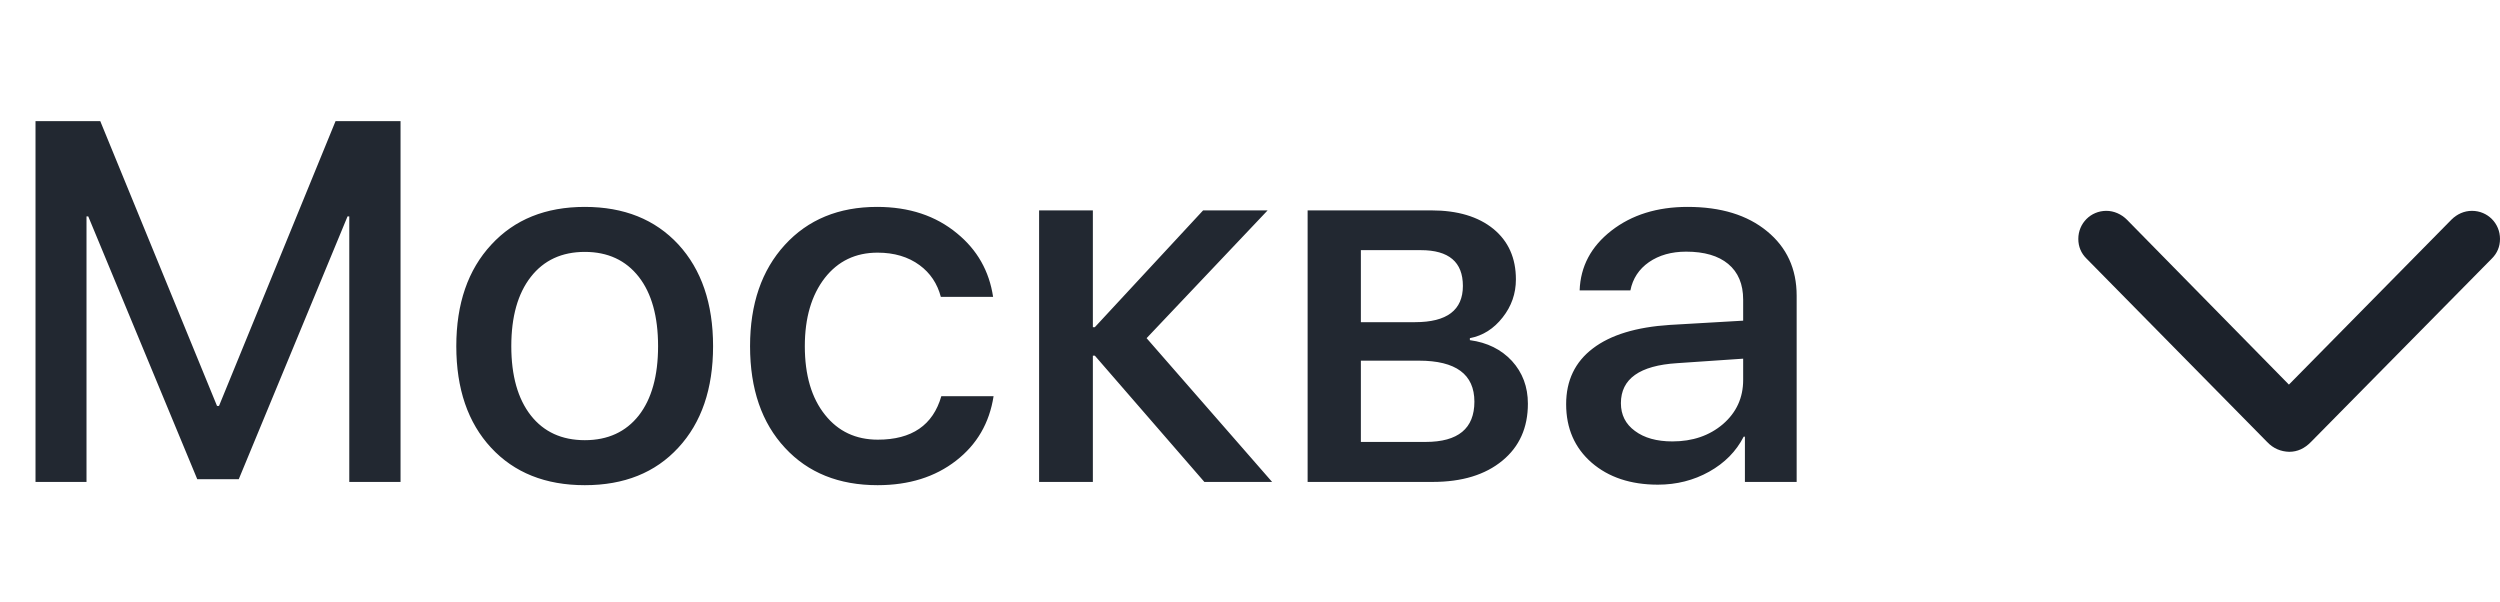 <svg width="83" height="20" viewBox="0 0 83 20" fill="none" xmlns="http://www.w3.org/2000/svg">
<path d="M82.732 8.581C82.905 8.409 83 8.19 83 7.932C83 7.415 82.59 7 82.069 7C81.808 7 81.572 7.11 81.39 7.29L75.992 12.769L70.61 7.29C70.428 7.11 70.184 7 69.931 7C69.41 7 69 7.415 69 7.932C69 8.19 69.095 8.409 69.268 8.581L75.266 14.671C75.471 14.89 75.724 14.992 76 15C76.276 15 76.513 14.89 76.726 14.671L82.732 8.581Z" fill="#1C222B"/>
<path d="M13.298 16H11.596V7.185H11.538L7.927 15.909H6.549L2.93 7.185H2.872V16H1.179V4.022H3.329L7.205 13.477H7.271L11.14 4.022H13.298V16ZM19.416 16.108C18.11 16.108 17.072 15.693 16.303 14.863C15.534 14.033 15.149 12.909 15.149 11.493C15.149 10.082 15.536 8.958 16.311 8.123C17.08 7.287 18.115 6.869 19.416 6.869C20.716 6.869 21.751 7.284 22.52 8.114C23.289 8.95 23.674 10.076 23.674 11.493C23.674 12.909 23.289 14.033 22.52 14.863C21.756 15.693 20.721 16.108 19.416 16.108ZM19.416 14.614C20.179 14.614 20.777 14.34 21.209 13.792C21.635 13.244 21.848 12.478 21.848 11.493C21.848 10.508 21.635 9.741 21.209 9.193C20.777 8.64 20.179 8.363 19.416 8.363C18.652 8.363 18.054 8.64 17.623 9.193C17.191 9.747 16.975 10.513 16.975 11.493C16.975 12.472 17.191 13.239 17.623 13.792C18.054 14.34 18.652 14.614 19.416 14.614ZM31.236 9.857C31.12 9.415 30.884 9.063 30.53 8.803C30.154 8.527 29.689 8.388 29.136 8.388C28.405 8.388 27.822 8.668 27.384 9.227C26.942 9.797 26.72 10.552 26.72 11.493C26.72 12.456 26.944 13.216 27.393 13.775C27.83 14.323 28.414 14.597 29.144 14.597C30.273 14.597 30.976 14.116 31.252 13.153H32.987C32.849 14.044 32.434 14.758 31.742 15.294C31.045 15.837 30.176 16.108 29.136 16.108C27.852 16.108 26.828 15.696 26.064 14.871C25.29 14.041 24.902 12.915 24.902 11.493C24.902 10.093 25.287 8.972 26.056 8.131C26.825 7.29 27.846 6.869 29.119 6.869C30.182 6.869 31.067 7.162 31.775 7.749C32.445 8.297 32.843 9 32.971 9.857H31.236ZM42.234 16H39.985L36.349 11.808H36.283V16H34.498V6.985H36.283V10.862H36.349L39.943 6.985H42.085L38.067 11.227L42.234 16ZM45.181 8.305V10.696H46.982C48.039 10.696 48.568 10.295 48.568 9.492C48.568 8.701 48.103 8.305 47.173 8.305H45.181ZM45.181 11.974V14.672H47.331C48.41 14.672 48.95 14.226 48.95 13.335C48.95 12.428 48.335 11.974 47.107 11.974H45.181ZM43.413 6.985H47.522C48.391 6.985 49.077 7.19 49.581 7.6C50.079 8.009 50.328 8.568 50.328 9.276C50.328 9.747 50.181 10.167 49.888 10.538C49.594 10.914 49.232 11.144 48.8 11.227V11.293C49.376 11.371 49.841 11.601 50.195 11.982C50.549 12.37 50.726 12.843 50.726 13.402C50.726 14.199 50.444 14.83 49.879 15.294C49.309 15.765 48.537 16 47.563 16H43.413V6.985ZM55.524 14.655C56.194 14.655 56.752 14.464 57.201 14.082C57.649 13.695 57.873 13.205 57.873 12.613V11.908L55.682 12.057C54.437 12.135 53.814 12.577 53.814 13.385C53.814 13.773 53.969 14.08 54.279 14.307C54.589 14.539 55.004 14.655 55.524 14.655ZM55.042 16.091C54.141 16.091 53.407 15.848 52.843 15.361C52.278 14.868 51.996 14.221 51.996 13.418C51.996 12.633 52.292 12.016 52.884 11.567C53.471 11.119 54.323 10.859 55.441 10.787L57.873 10.646V9.949C57.873 9.434 57.707 9.038 57.375 8.762C57.048 8.491 56.584 8.355 55.98 8.355C55.493 8.355 55.081 8.471 54.744 8.704C54.412 8.936 54.207 9.249 54.129 9.642H52.444C52.472 8.845 52.823 8.183 53.498 7.658C54.174 7.132 55.018 6.869 56.03 6.869C57.132 6.869 58.009 7.138 58.662 7.674C59.32 8.211 59.649 8.925 59.649 9.816V16H57.931V14.498H57.89C57.641 14.985 57.259 15.372 56.744 15.66C56.23 15.947 55.662 16.091 55.042 16.091Z" fill="#222831"/>
</svg>
